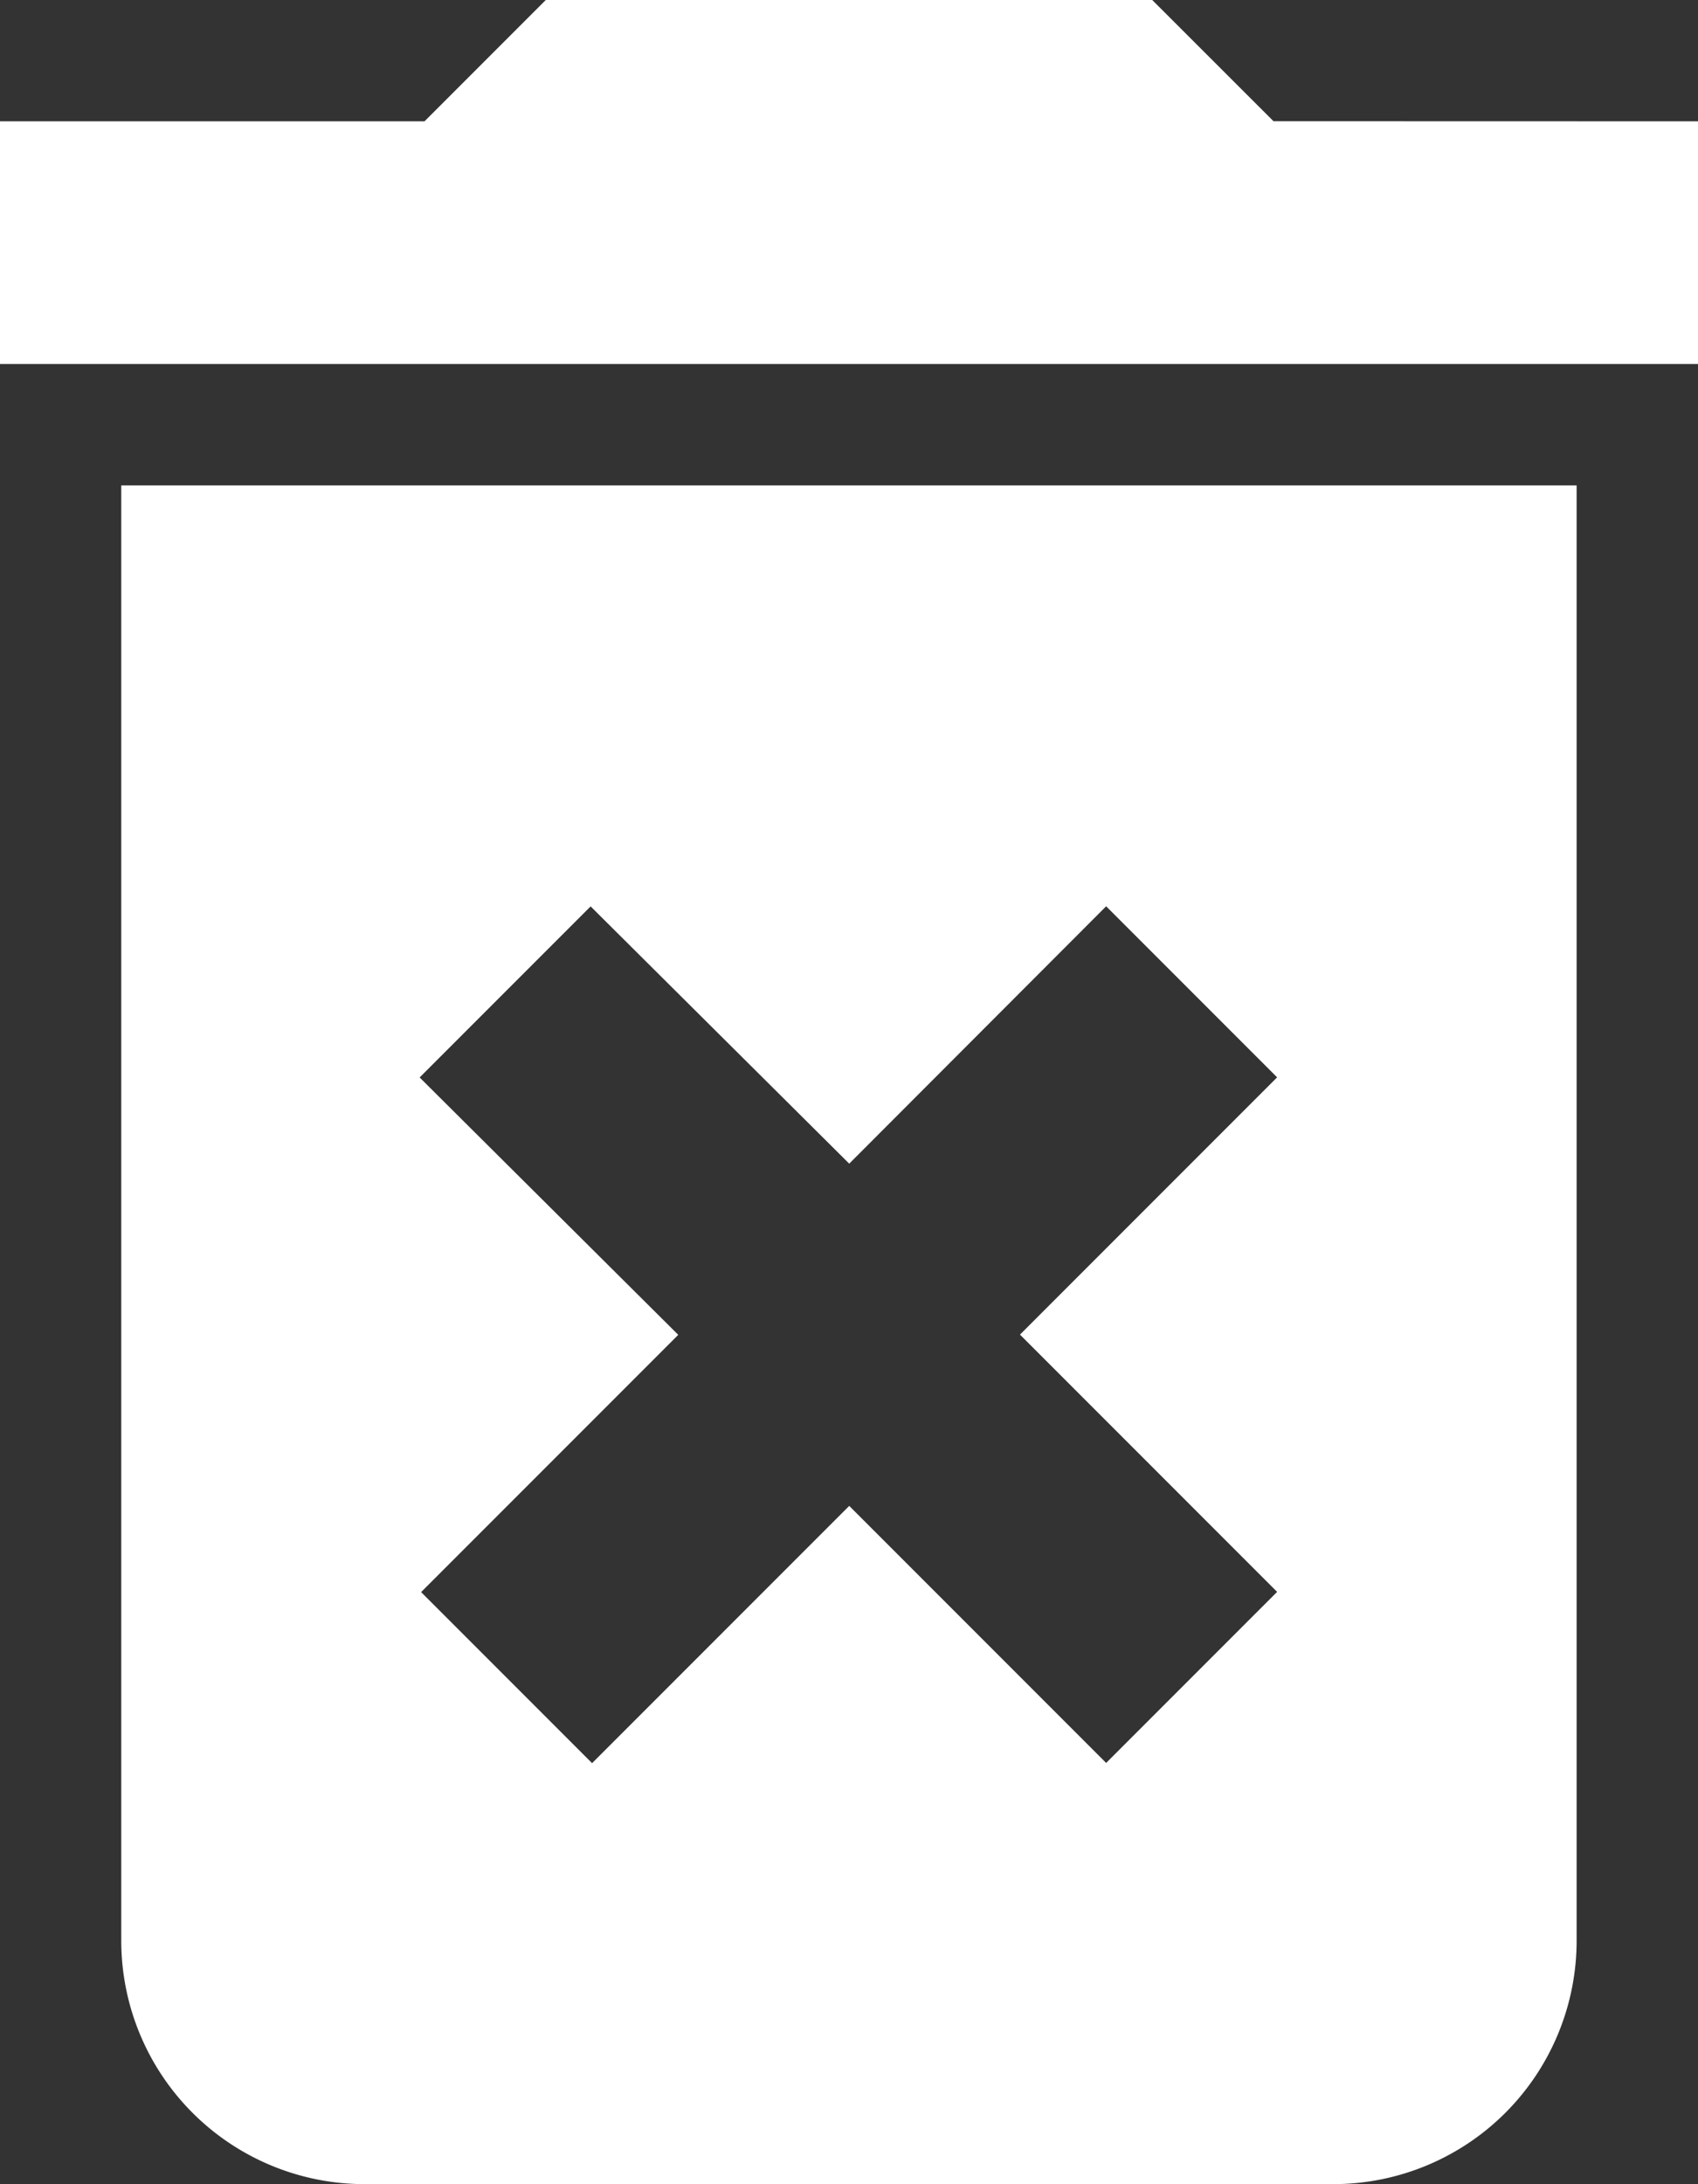 <svg xmlns="http://www.w3.org/2000/svg" width="14.996" height="19.281" viewBox="0 0 14.996 19.281">
  <rect x="0" y="0" width="14.996" height="19.281" fill="#333333" stroke="none"/>
  <path id="delete_icon" d="M8.571,21.638a2.149,2.149,0,0,0,2.142,2.142h8.569a2.149,2.149,0,0,0,2.142-2.142V8.785H8.571Zm2.635-7.627,1.51-1.51L15,14.772,17.269,12.5l1.51,1.51-2.271,2.271,2.271,2.271-1.51,1.51L15,17.793l-2.271,2.271-1.51-1.51,2.271-2.271Zm7.541-8.441L17.676,4.5H12.32L11.249,5.571H7.5V7.713h15V5.571Z" transform="translate(-7.5 -4.5)" fill="#fff"/>
</svg>

